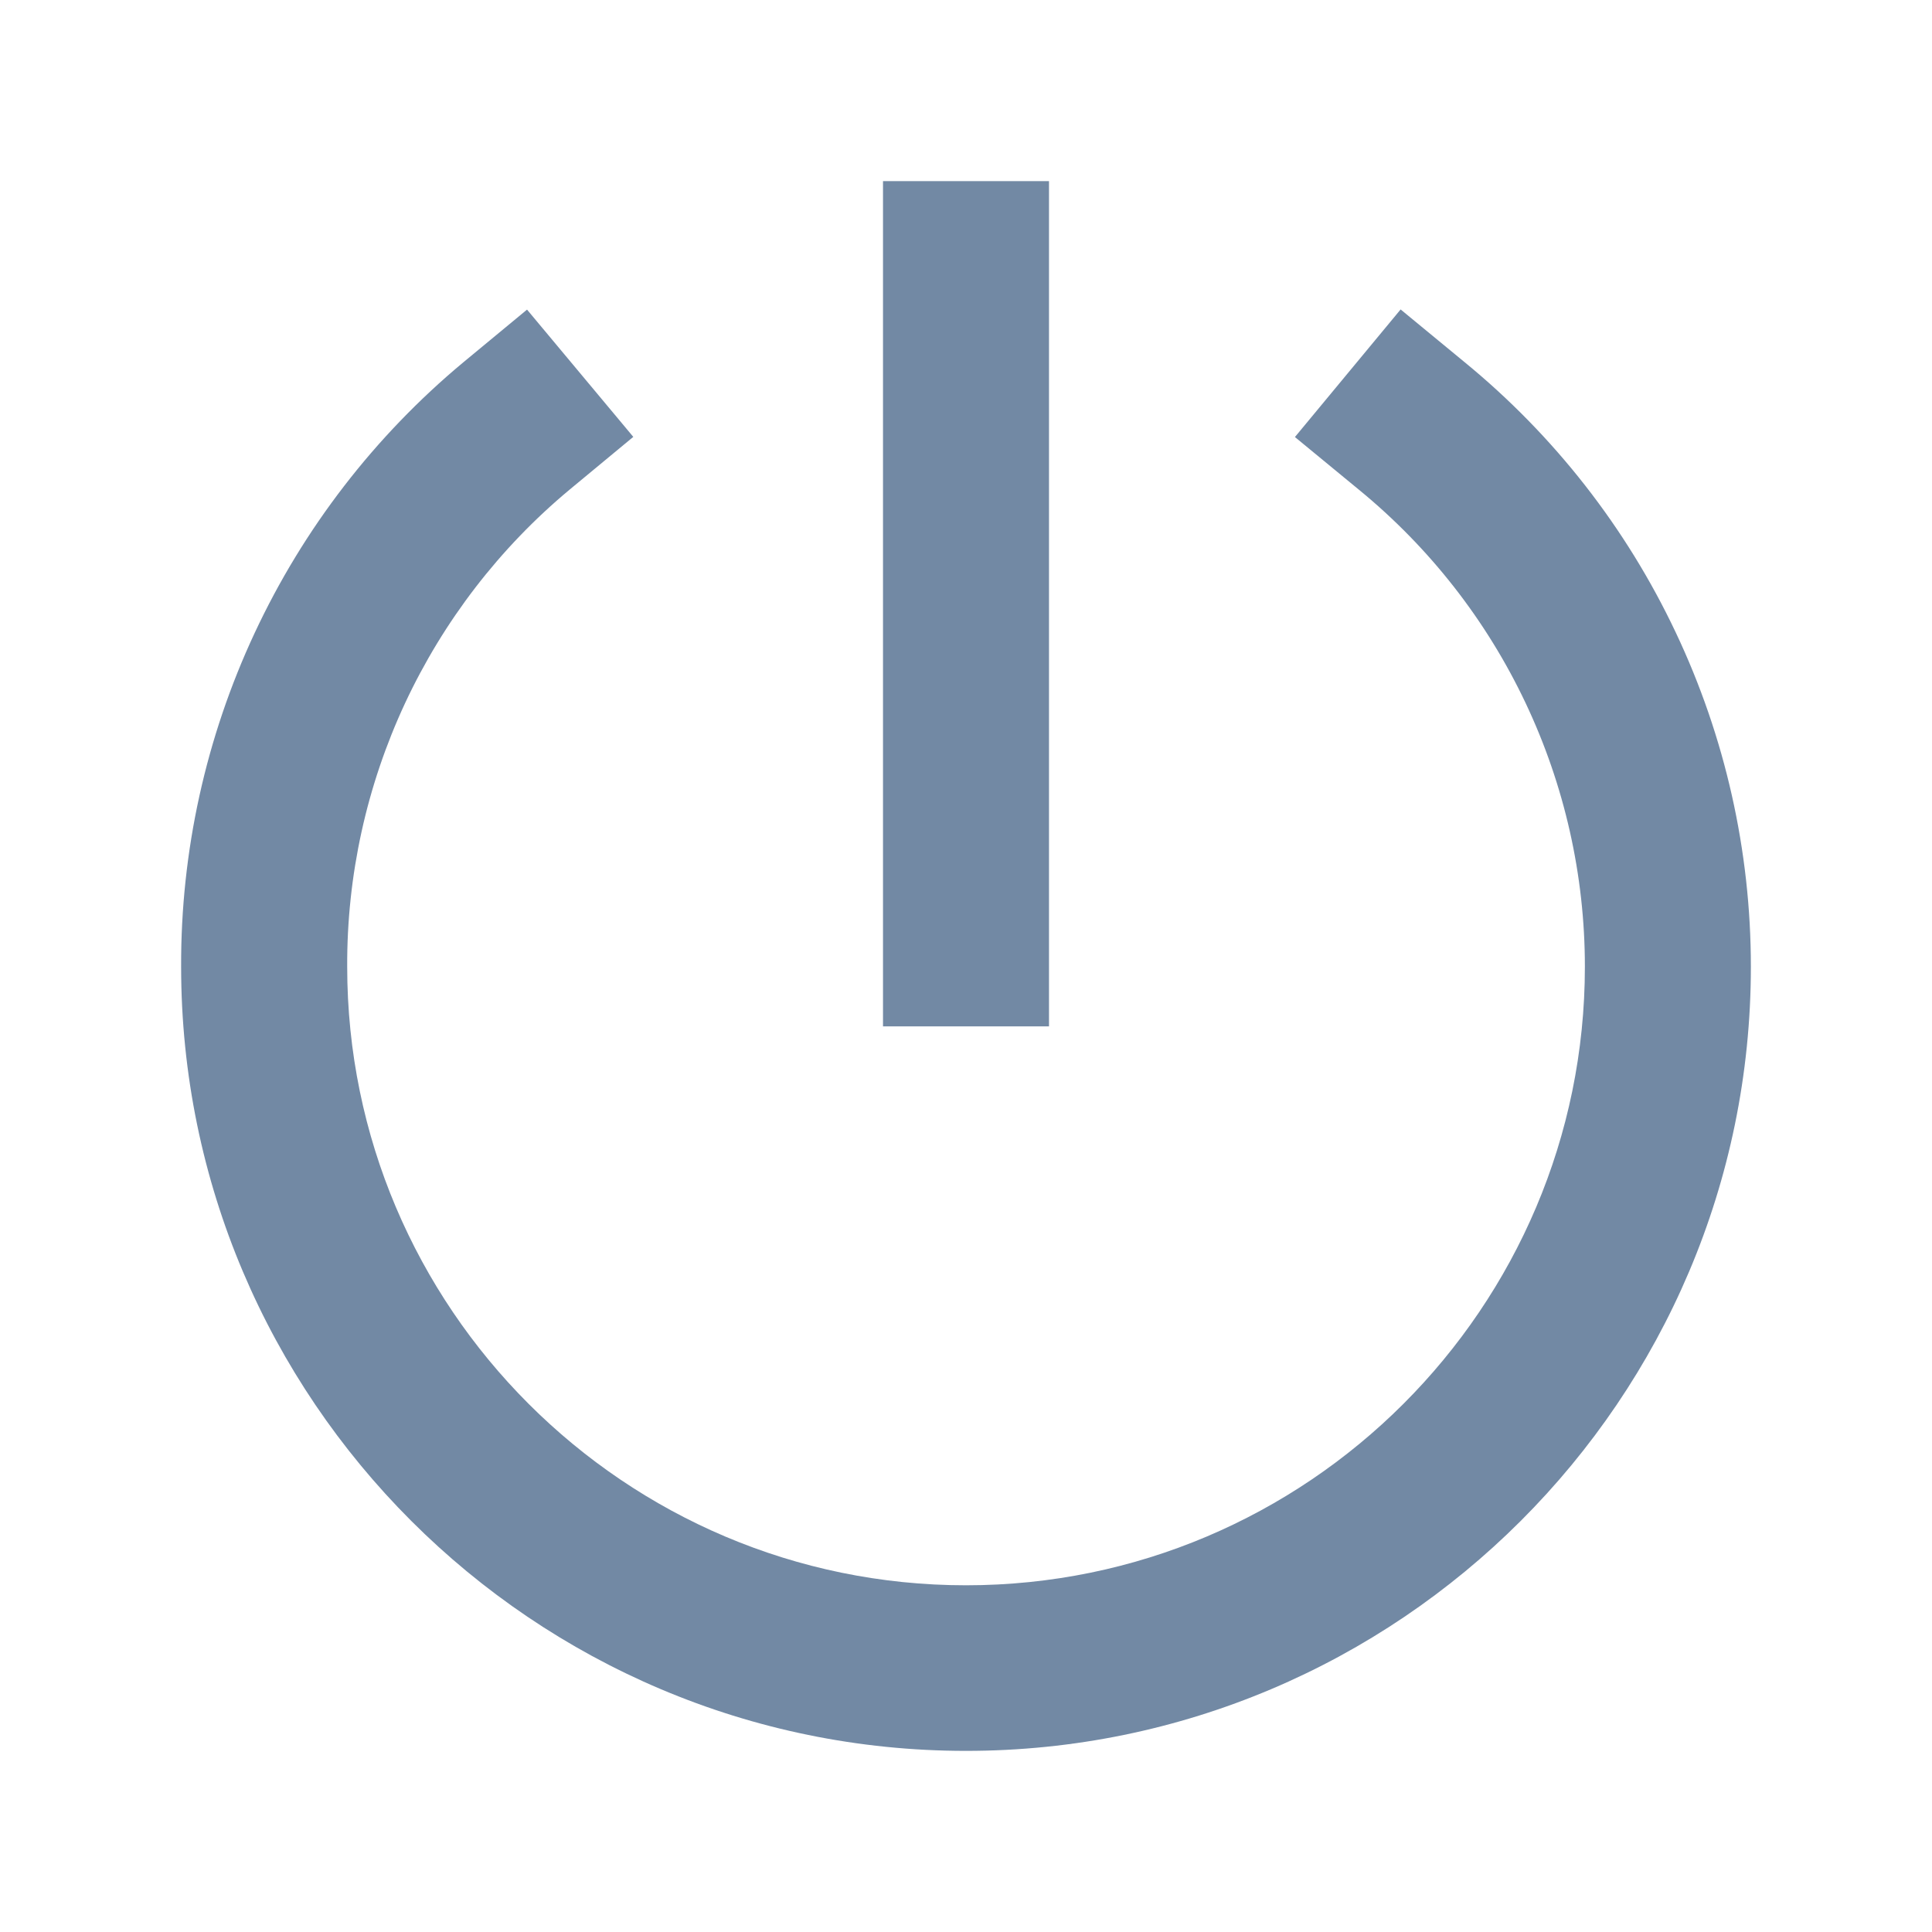 <svg width="24" height="24" viewBox="0 0 24 24" fill="none" xmlns="http://www.w3.org/2000/svg">
<path d="M12 21.75C6.624 21.75 2.25 17.38 2.25 12.008C2.245 10.576 2.557 9.161 3.163 7.864C3.769 6.566 4.654 5.418 5.754 4.502L6.547 3.846L7.867 5.427L7.075 6.083C6.207 6.806 5.509 7.713 5.031 8.737C4.554 9.761 4.308 10.878 4.313 12.008C4.313 16.245 7.761 19.693 12 19.693C16.239 19.693 19.688 16.245 19.688 12.008C19.688 10.875 19.436 9.756 18.951 8.732C18.466 7.707 17.76 6.804 16.883 6.085L16.086 5.429L17.399 3.844L18.195 4.5C19.307 5.411 20.202 6.556 20.816 7.855C21.431 9.153 21.75 10.572 21.75 12.008C21.75 17.38 17.376 21.75 12 21.75Z" fill="#7289A4"/>
<path d="M10.969 2.25H13.031V12.75H10.969V2.25Z" fill="#7289A4"/>
</svg>
